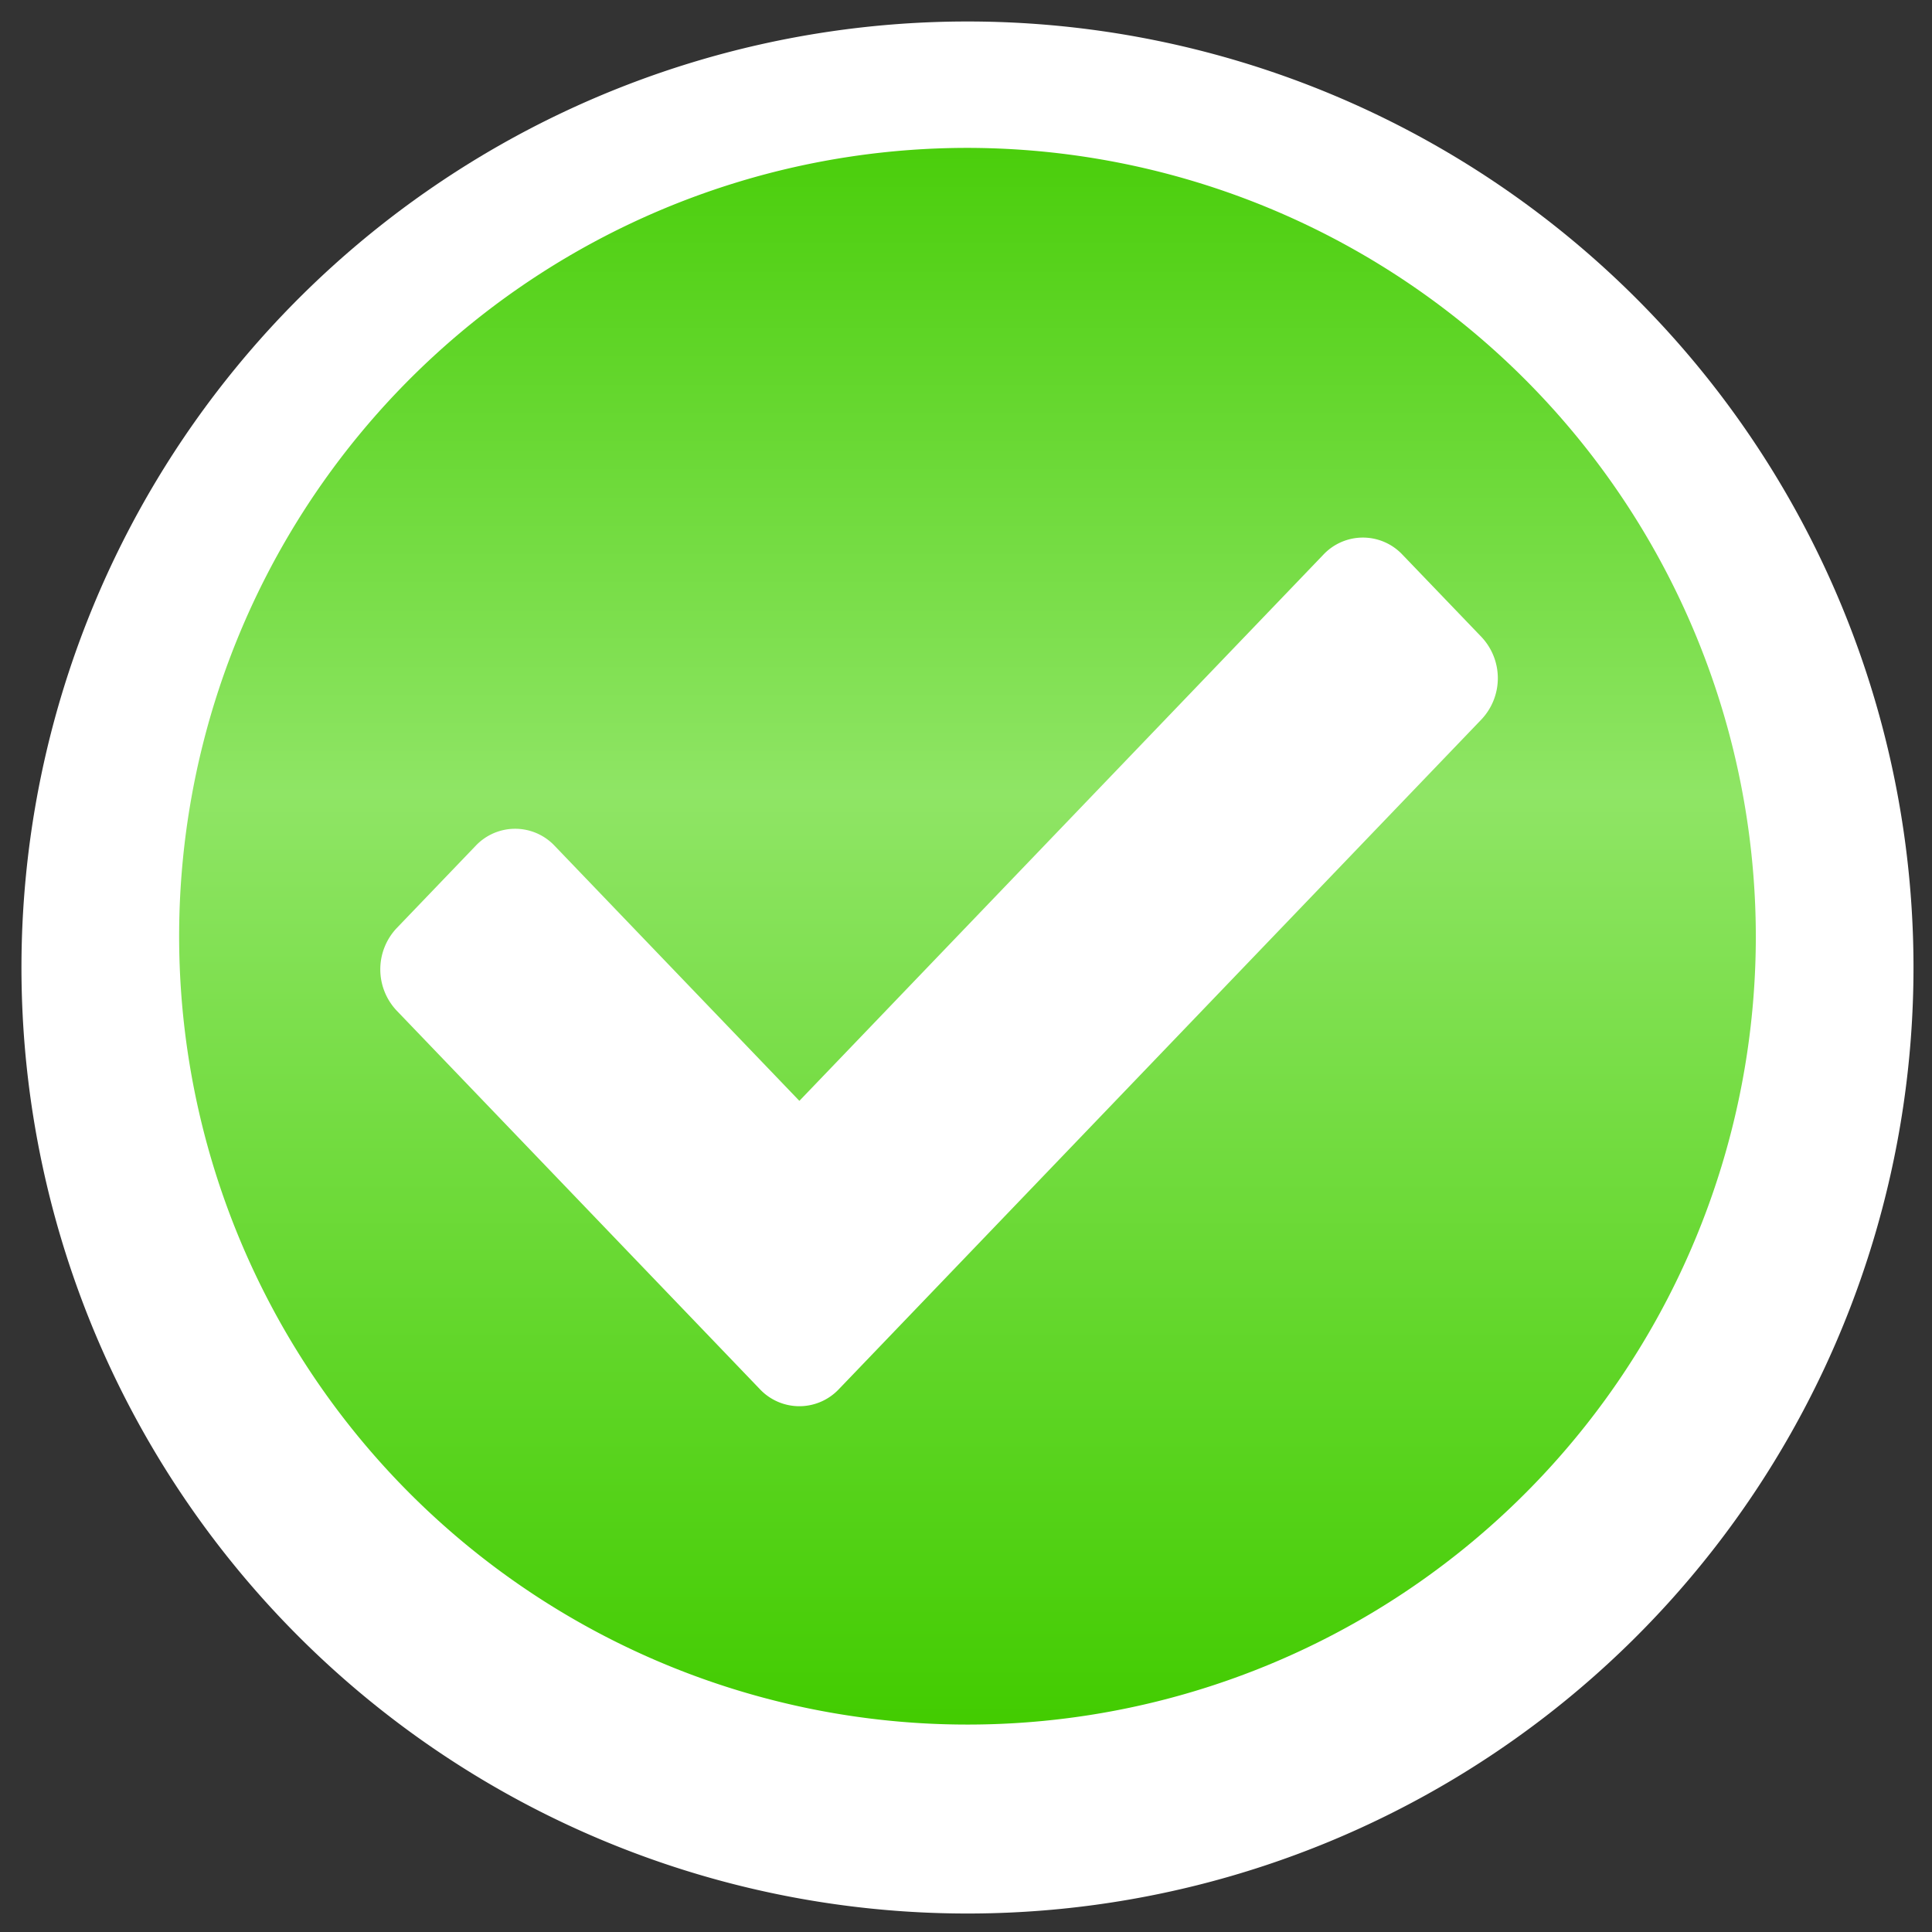 <svg xmlns="http://www.w3.org/2000/svg" xmlns:xlink="http://www.w3.org/1999/xlink" width="90" height="90" viewBox="0 0 90 90">
  <rect x="0" y="0" width="90" height="90" fill="#333333" stroke="none"/>
  <defs>
    <linearGradient id="linear-gradient" x1="0.5" x2="0.5" y2="1" gradientUnits="objectBoundingBox">
      <stop offset="0" stop-color="#4ace0b"/>
      <stop offset="0.41" stop-color="#8fe565"/>
      <stop offset="1" stop-color="#42cc00"/>
    </linearGradient>
    <clipPath id="clip-success">
      <rect width="90" height="90"/>
    </clipPath>
  </defs>
  <g id="success" clip-path="url(#clip-success)">
    <g id="组_6799" data-name="组 6799" transform="translate(-219.943 -6.361)">
      <path id="Icon_awesome-check-circle" data-name="Icon awesome-check-circle" d="M88.7,44.633A44.069,44.069,0,1,1,44.631.563,44.069,44.069,0,0,1,88.7,44.633Z" transform="translate(220.381 6.799)" fill="#fff"/>
      <g id="组_4400" data-name="组 4400" transform="translate(228.288)">
        <path id="Icon_awesome-check-circle-2" data-name="Icon awesome-check-circle" d="M74.01,37.368A36.724,36.724,0,1,1,37.286.562,36.765,36.765,0,0,1,74.01,37.368Z" transform="translate(-0.562 12.688)" fill="url(#linear-gradient)"/>
      </g>
      <path id="Icon_awesome-check" data-name="Icon awesome-check" d="M17.682,44.246.762,26.611a2.8,2.8,0,0,1,0-3.837l3.681-3.837a2.529,2.529,0,0,1,3.681,0l11.4,11.88L43.935,5.372a2.529,2.529,0,0,1,3.681,0L51.3,9.209a2.8,2.8,0,0,1,0,3.837l-29.935,31.2A2.529,2.529,0,0,1,17.682,44.246Z" transform="translate(237.657 26.826)" fill="#fff"/>
    </g>
  </g>
</svg>
